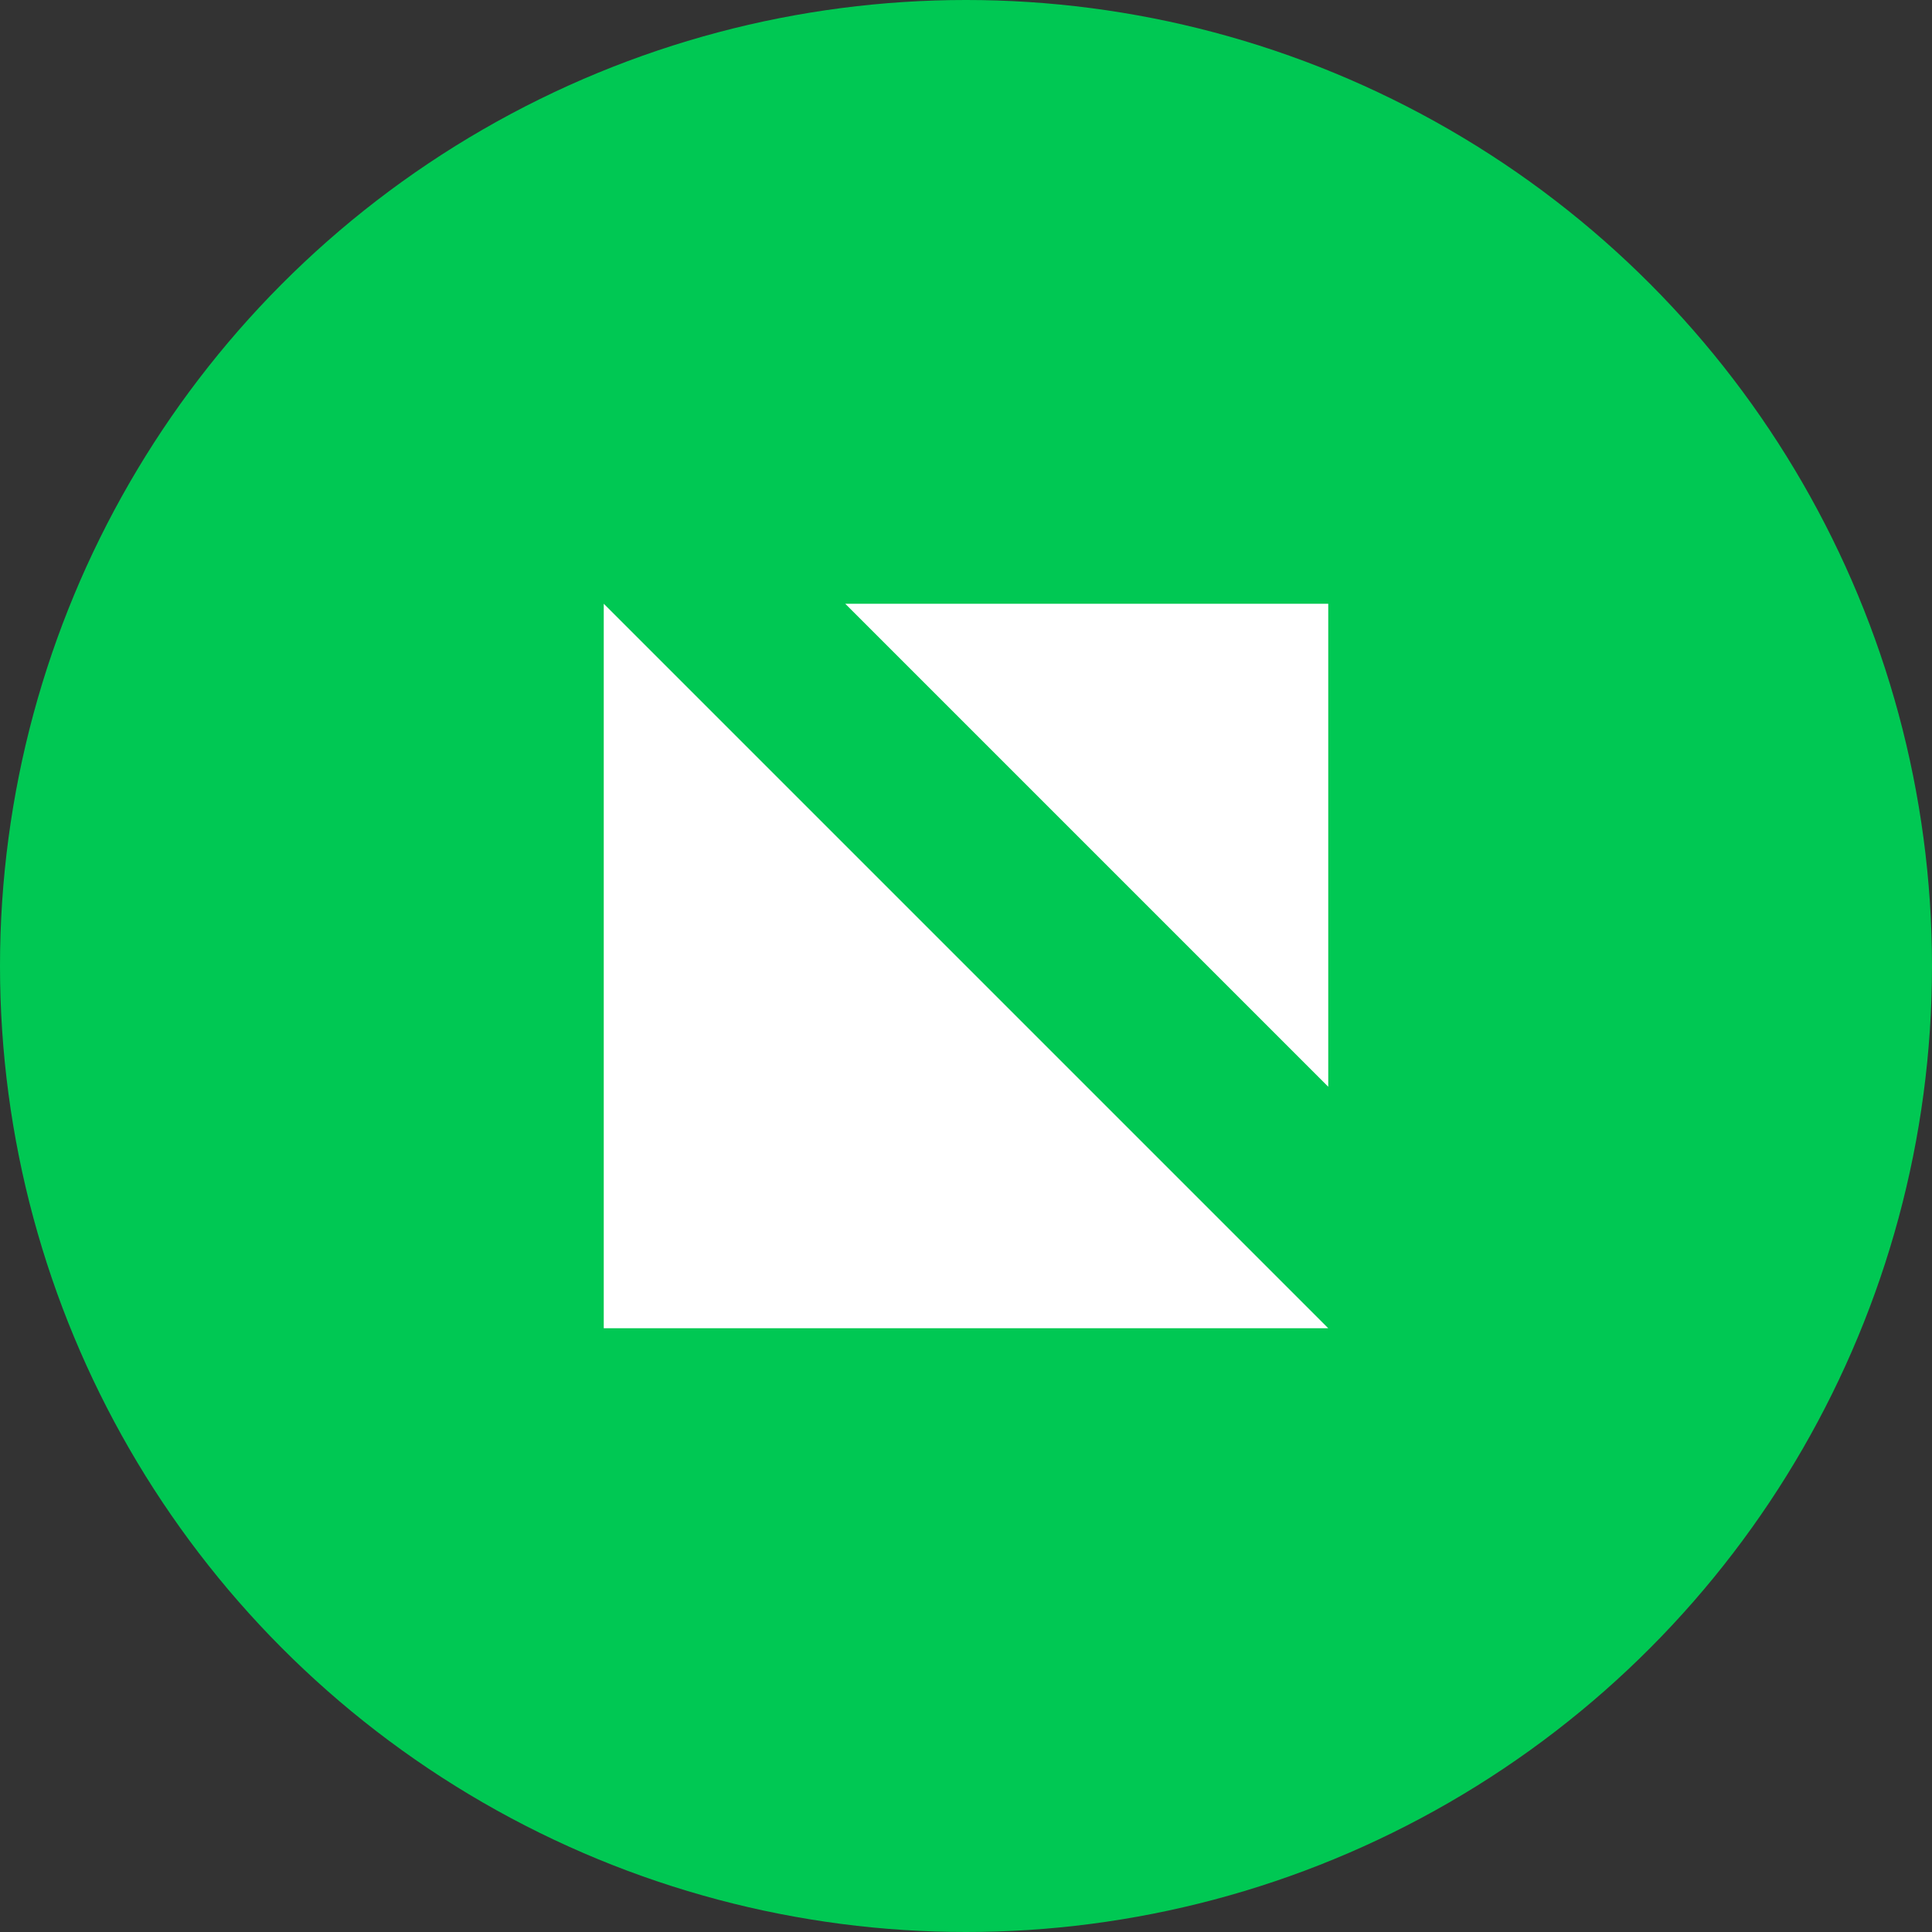 <?xml version="1.0" encoding="UTF-8"?>
<svg width="32" height="32" viewBox="0 0 32 32" fill="none" xmlns="http://www.w3.org/2000/svg">
    <rect x="0" y="0" width="32" height="32" fill="#333333" stroke="none"/>
    <circle cx="16" cy="16" r="16" fill="#00C853"/>
    <path d="M10 22V10L22 22H10ZM14 10H22V18L14 10Z" fill="white"/>
</svg> 